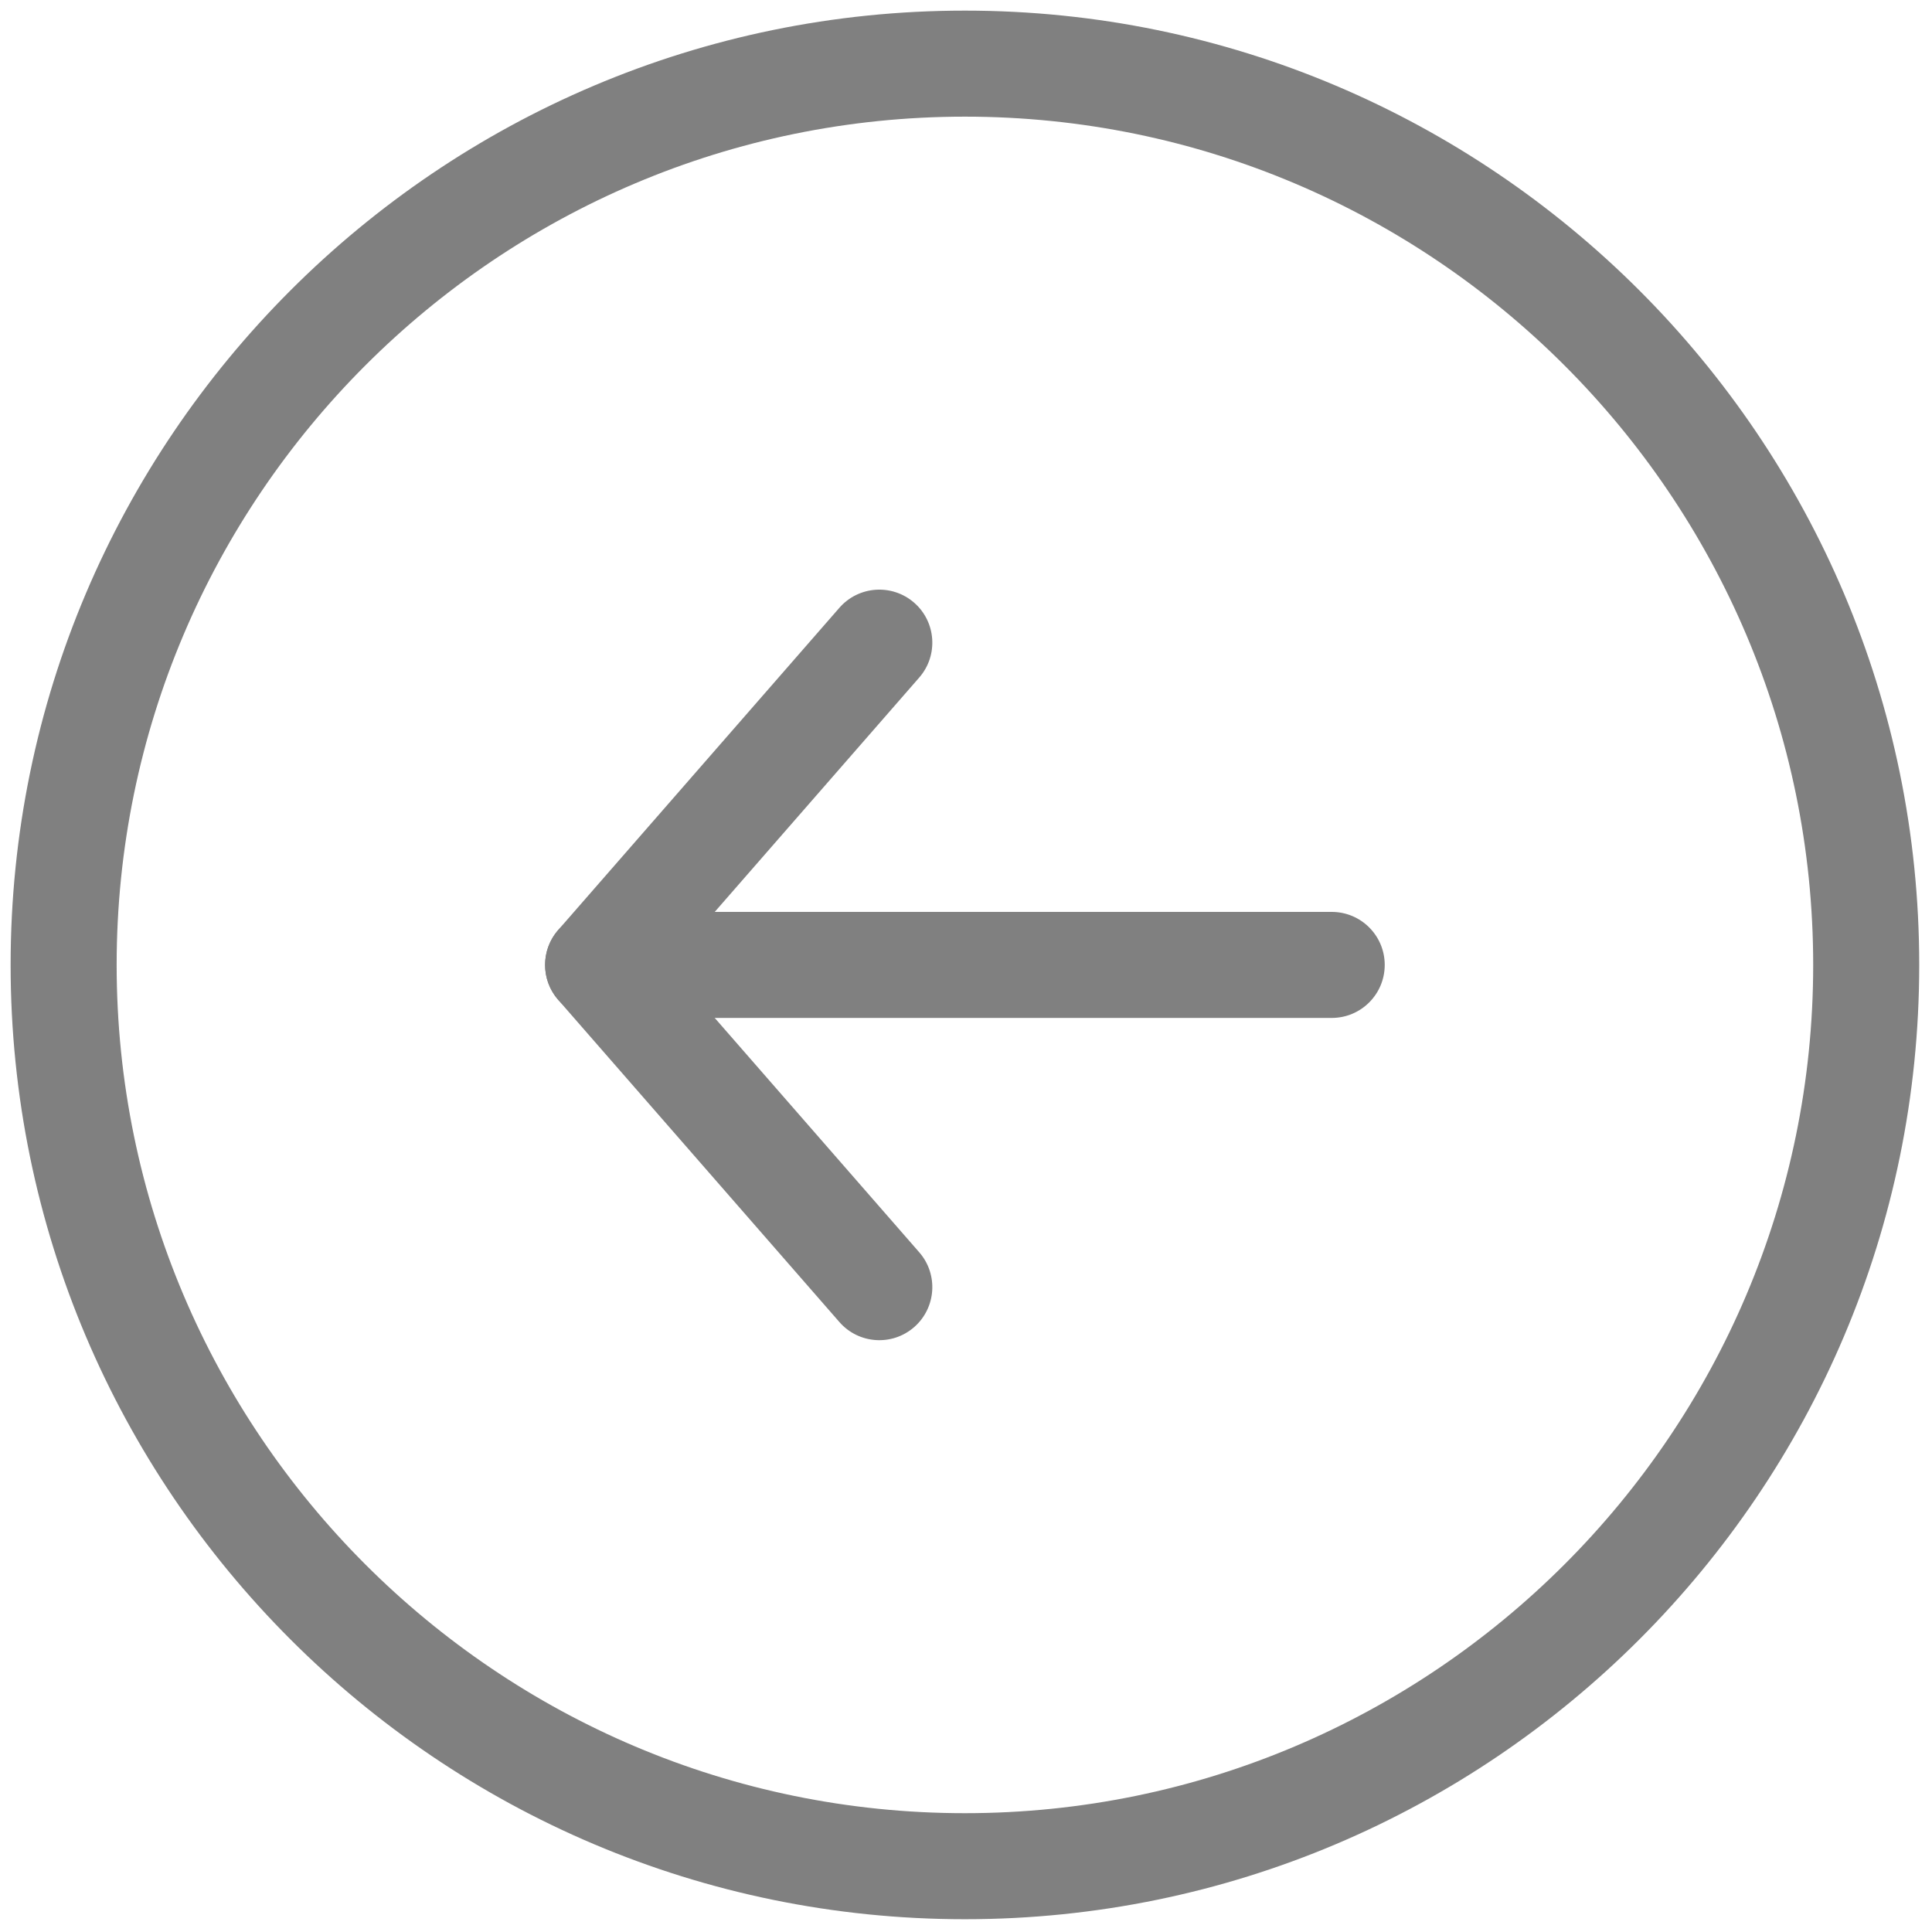 <svg xmlns="http://www.w3.org/2000/svg" xmlns:xlink="http://www.w3.org/1999/xlink" version="1.1" viewBox="0 0 256 256" xml:space="preserve">

<defs>
</defs>
<g style="stroke: none; stroke-width: 0; stroke-dasharray: none; stroke-linecap: butt; stroke-linejoin: miter; stroke-miterlimit: 10; fill: none; fill-rule: nonzero; opacity: 1;" transform="translate(1.407 1.407) scale(2.81 2.81)" >
	<path d="M 25.203 45 c 0 0.586 0.205 1.173 0.616 1.644 L 39.08 61.839 c 0.908 1.041 2.487 1.148 3.527 0.24 c 1.04 -0.909 1.146 -2.489 0.24 -3.527 L 31.021 45 l 11.826 -13.553 c 0.907 -1.04 0.799 -2.62 -0.24 -3.527 c -1.04 -0.907 -2.619 -0.8 -3.527 0.24 L 25.819 43.356 C 25.408 43.827 25.203 44.414 25.203 45 z" style="stroke: none; stroke-width: 1; stroke-dasharray: none; stroke-linecap: butt; stroke-linejoin: miter; stroke-miterlimit: 10; fill: gray; fill-rule: nonzero; opacity: 1;" transform=" matrix(1 0 0 1 0 0) " stroke-linecap="round" />
	<path d="M 25.203 45 c 0 1.381 1.119 2.5 2.5 2.5 h 34.593 c 1.381 0 2.5 -1.119 2.5 -2.5 s -1.119 -2.5 -2.5 -2.5 H 27.703 C 26.322 42.5 25.203 43.619 25.203 45 z" style="stroke: none; stroke-width: 1; stroke-dasharray: none; stroke-linecap: butt; stroke-linejoin: miter; stroke-miterlimit: 10; fill: gray; fill-rule: nonzero; opacity: 1;" transform=" matrix(1 0 0 1 0 0) " stroke-linecap="round" />
	<path d="M 0 45 c 0 24.813 20.187 45 45 45 c 24.813 0 45 -20.187 45 -45 C 90 20.187 69.813 0 45 0 C 20.187 0 0 20.187 0 45 z M 85 45 c 0 22.056 -17.944 40 -40 40 C 22.944 85 5 67.056 5 45 C 5 22.944 22.944 5 45 5 C 67.056 5 85 22.944 85 45 z" style="stroke: none; stroke-width: 1; stroke-dasharray: none; stroke-linecap: butt; stroke-linejoin: miter; stroke-miterlimit: 10; fill: gray; fill-rule: nonzero; opacity: 1;" transform=" matrix(1 0 0 1 0 0) " stroke-linecap="round" />
</g>
</svg>